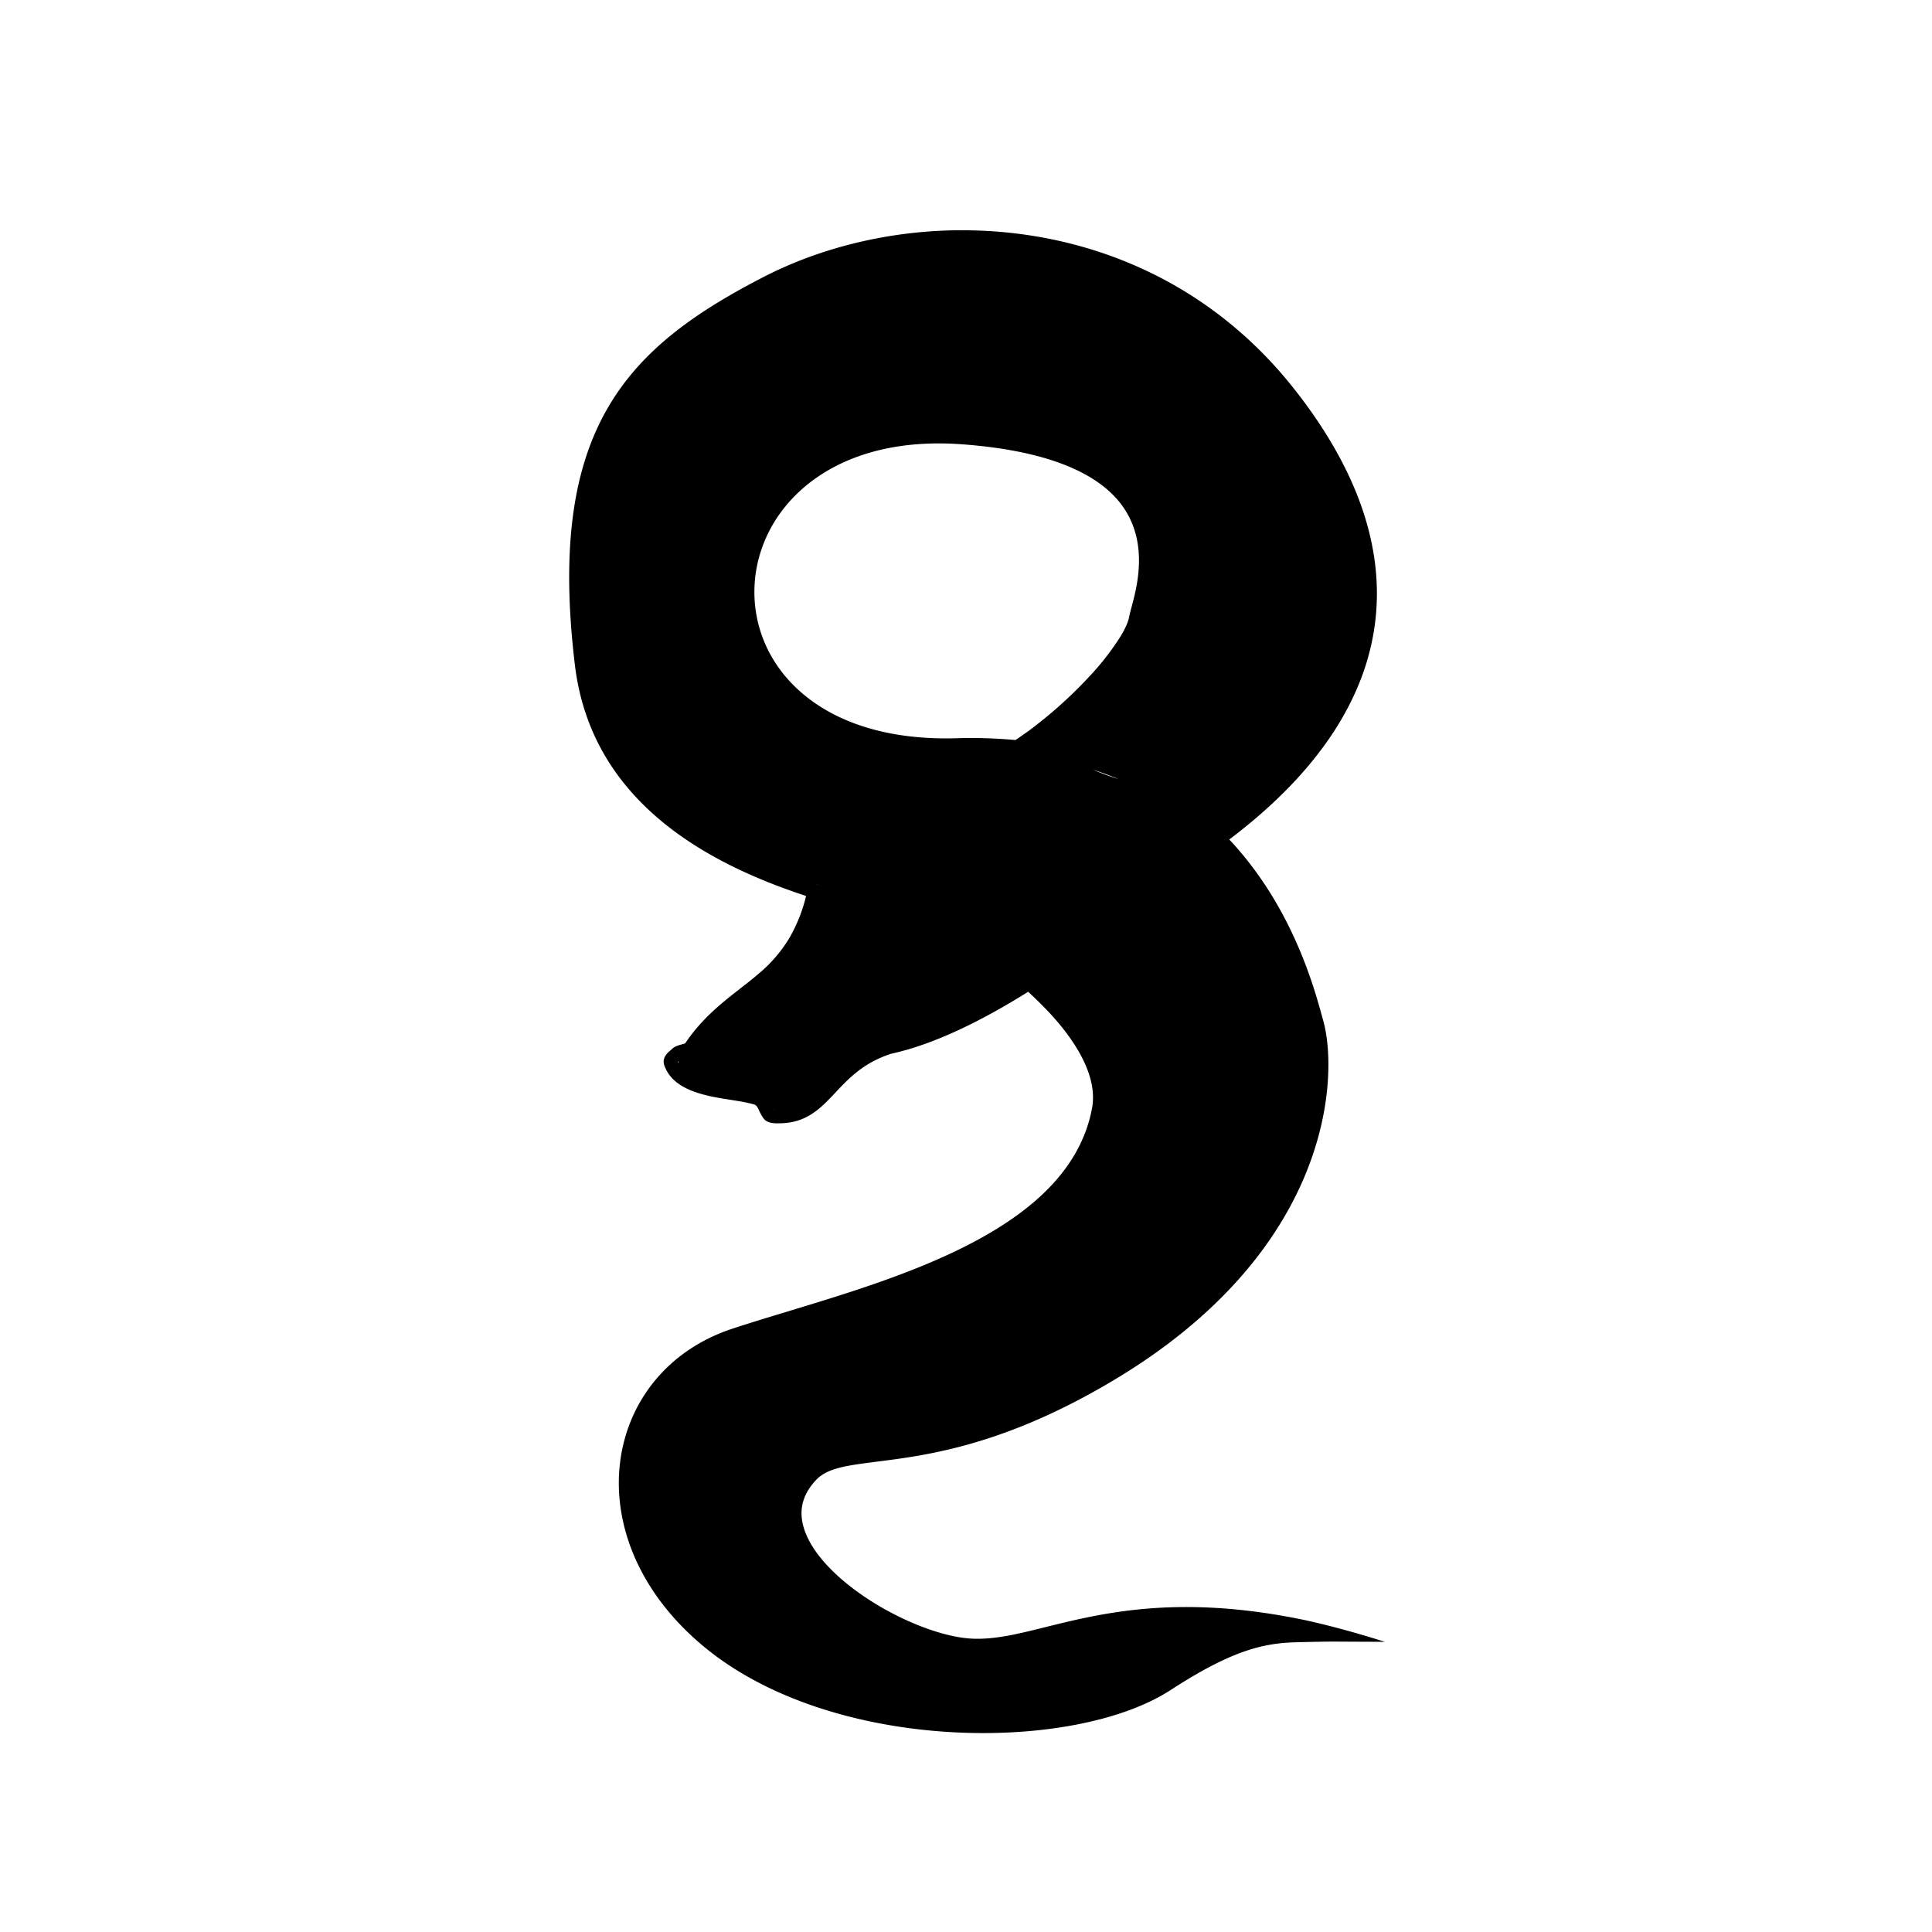 <svg xmlns="http://www.w3.org/2000/svg" xml:space="preserve" width="48" height="48" viewBox="0 0 48 48"><path d="M23.88 5.72c-1.766.005-3.478.425-4.907 1.16-3.419 1.762-5.394 3.786-4.69 9.64.406 3.37 3.242 4.92 5.744 5.74a3.9 3.9 0 0 1-.42 1.052 3.5 3.5 0 0 1-.763.883c-.564.486-1.26.894-1.82 1.725h.001a.1.1 0 0 0-.015.017l.011-.017-.003.002q-.003.001-.006.004-.025.009-.067.02c-.05.014-.175.042-.25.116-.005.006-.077.066-.11.1-.052.056-.128.163-.083.297.153.459.623.653 1.074.76.223.053.462.088.666.12.204.033.385.066.508.106.031.014.05.034.076.078.028.047.094.218.172.295.106.107.328.09.357.09.792 0 1.137-.5 1.584-.955.294-.298.633-.588 1.202-.773 1.098-.24 2.294-.845 3.404-1.54.296.276.587.566.838.88.532.665.869 1.375.748 2.017-.314 1.663-1.739 2.775-3.51 3.604-1.77.828-3.862 1.356-5.422 1.869-3.24 1.065-3.968 5.183-.728 7.886 3.186 2.66 9.184 2.667 11.607 1.096 1.355-.878 2.165-1.158 3.043-1.187.259-.009.478-.013.647-.016.253-.004.251-.004.392-.004l1.246.006a24 24 0 0 0-1.2-.35c-.304-.08-.605-.152-.81-.195-3.845-.798-5.847.117-7.36.393-.379.068-.723.098-1.061.058-.55-.064-1.257-.314-1.92-.676-.664-.361-1.285-.836-1.682-1.335-.265-.333-.428-.674-.455-.993q-.022-.237.062-.466c.058-.155.154-.31.301-.463.139-.145.326-.236.594-.303.214-.054.477-.091.785-.13 1.237-.16 3.176-.357 5.97-2.017 5.518-3.275 5.615-7.622 5.249-8.943-.184-.661-.704-2.774-2.338-4.514 4.196-3.168 4.886-7.08 1.582-11.232-2.2-2.764-5.297-3.911-8.242-3.904m-.597 5.296q.296-.002.612.021c1.461.107 2.453.4 3.113.775.66.376.99.828 1.154 1.288.164.459.155.932.094 1.334-.061.4-.17.71-.207.906-.02.107-.092.274-.21.469a6.6 6.6 0 0 1-.79 1.013 11 11 0 0 1-1.492 1.334 9 9 0 0 1-.33.229c-.458-.042-.941-.06-1.456-.045-1.765.053-3.038-.42-3.86-1.133-.824-.713-1.202-1.669-1.167-2.62.035-.95.486-1.893 1.344-2.573.75-.595 1.815-.991 3.195-.998m1.623 7.572a6 6 0 0 1-.6.316 6 6 0 0 0 .6-.316m1.555.346a9 9 0 0 1 .691.187 8 8 0 0 1 .635.234 7 7 0 0 1-.635-.234 8 8 0 0 0-.691-.187m-2.912.736a29.767 29.767 0 0 1 0 0m-3.365 2.273.252.078q-.127-.037-.252-.078m-3.35 4.404q.009.024.02.044l-.016.013-.004.004c.006-.015.01-.03 0-.06m2.389 1.206h.004l.005.002h.002l.01.015c-.018-.018-.02-.017-.021-.017m12.504 12.931c.197.034.388.062.597.106-.209-.044-.4-.072-.597-.106m.72.133" style="display:inline;stroke-width:.15"/></svg>